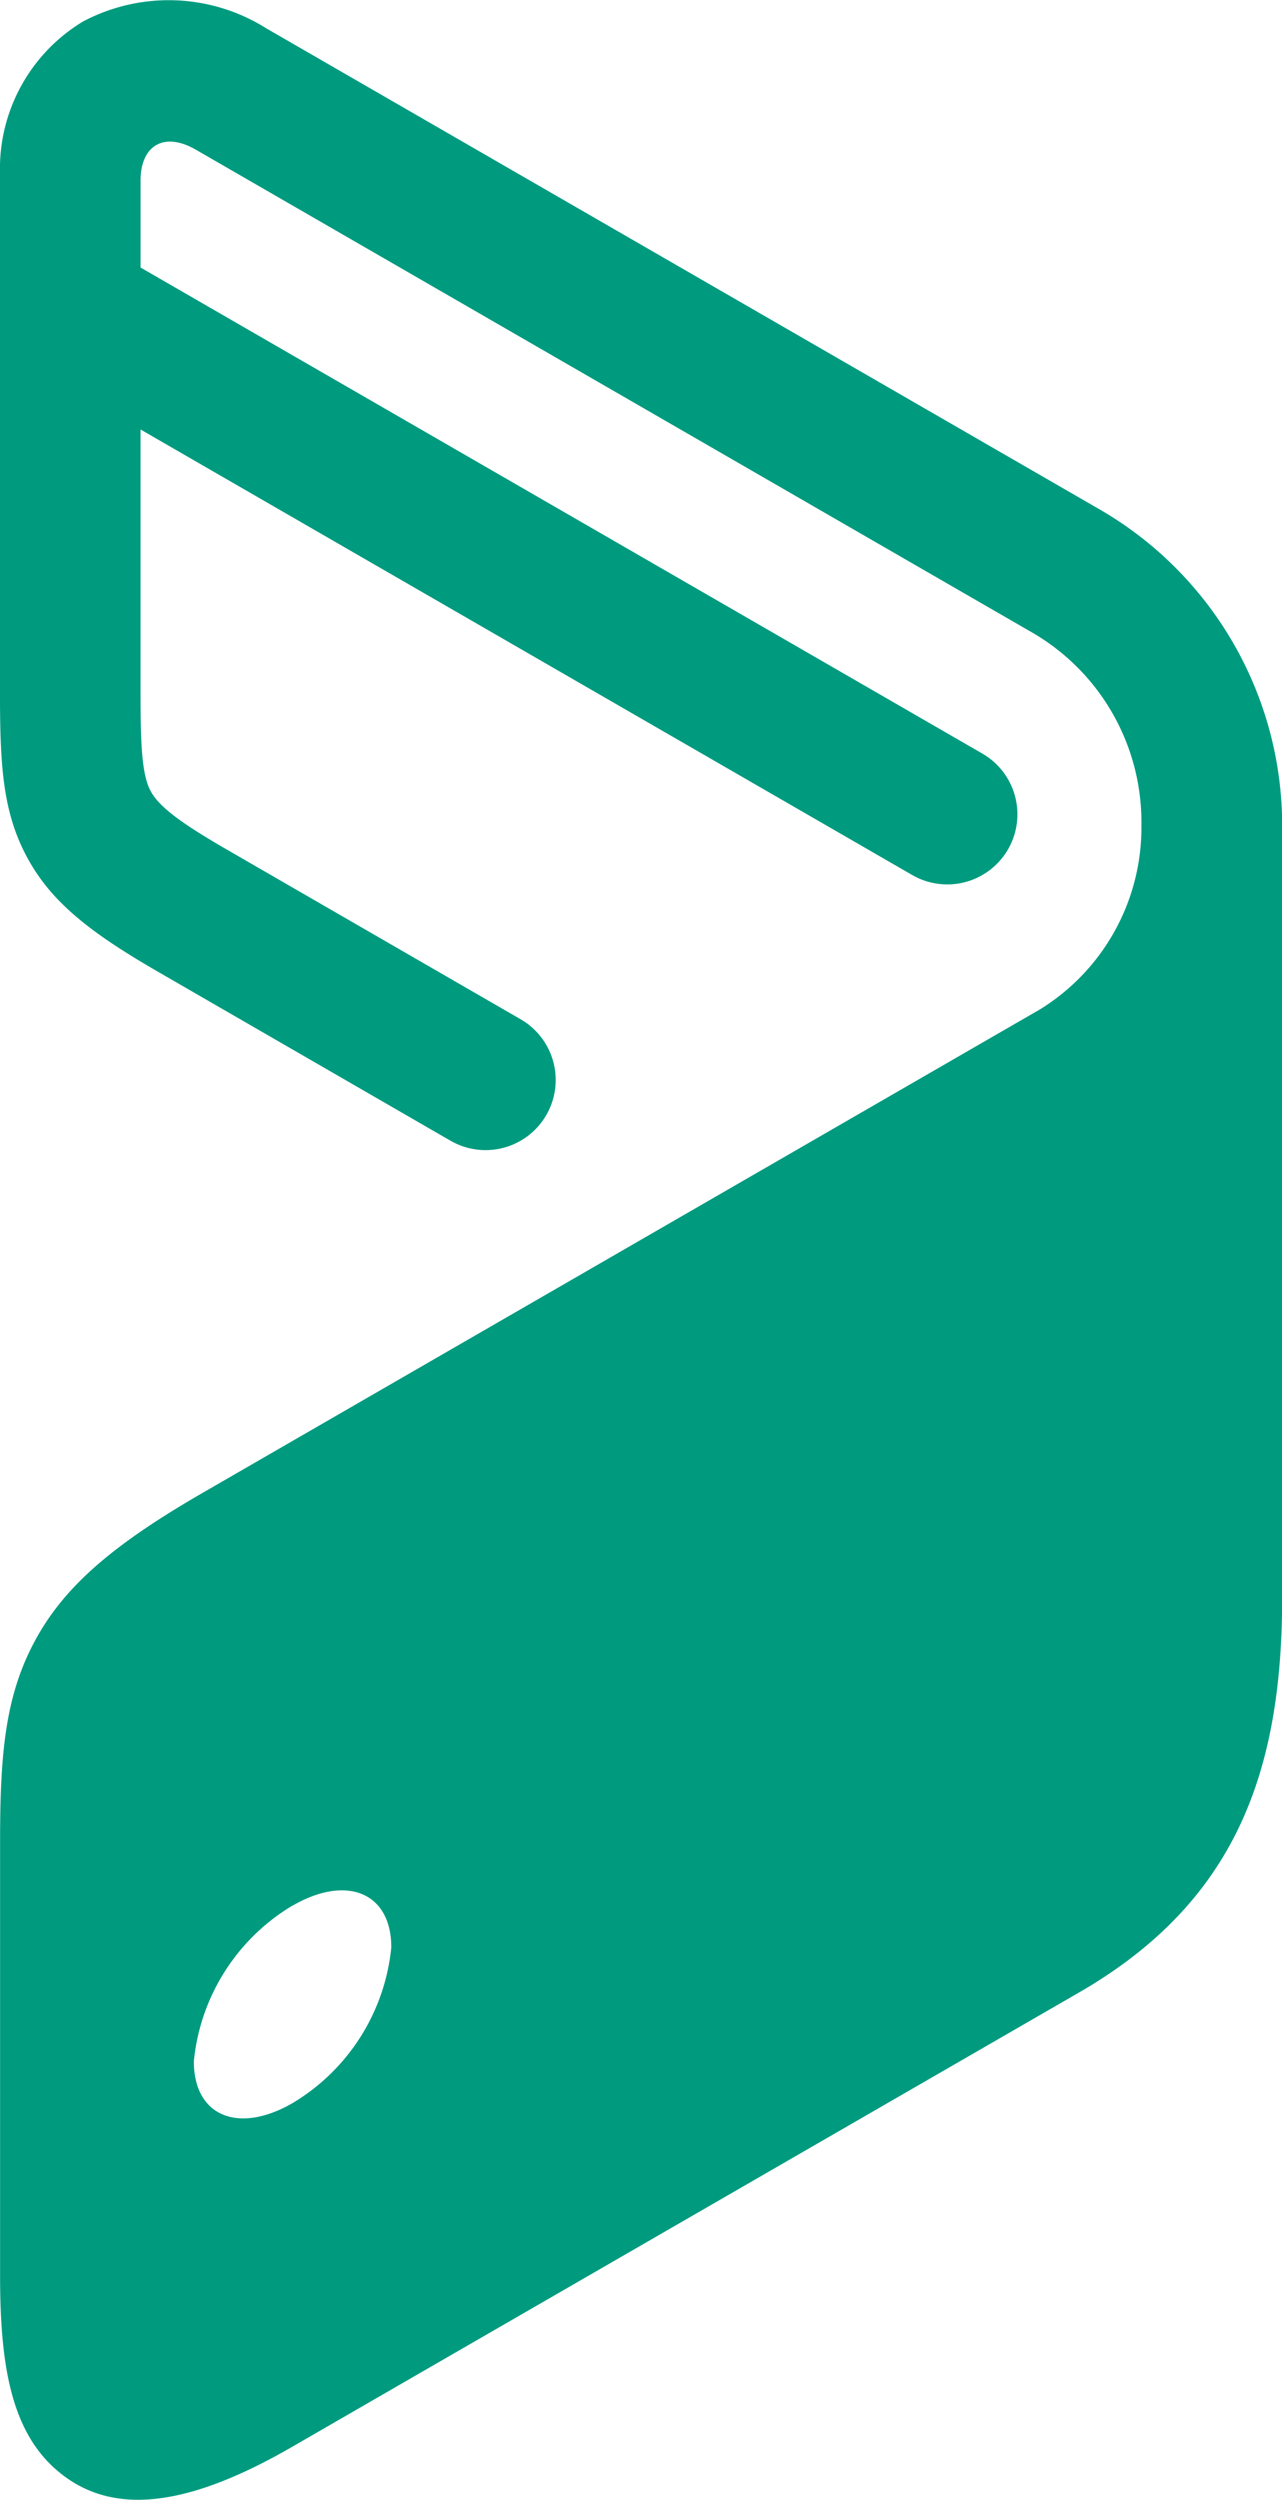 <svg xmlns="http://www.w3.org/2000/svg" width="47.316" height="92.257" viewBox="0 0 47.316 92.257"><defs><style>.a{fill:#009b7f;fill-rule:evenodd;}</style></defs><path class="a" d="M296.347,231.622,265.64,249.351c-3.3,1.9-5.14,3.441-6.243,5.474-1.127,2.075-1.3,4.241-1.3,7.472v15.954c0,3.151.351,5.668,2.042,7.165,1.852,1.64,4.523,1.616,8.722-.809l29.055-16.775c5.8-3.347,7.5-8.164,7.5-14.582V224.86a13.483,13.483,0,0,0-6.722-11.757L267.922,195.34a6.757,6.757,0,0,0-6.772-.248,6.345,6.345,0,0,0-3.057,5.55v19.164c0,2.729.1,4.428.977,6.084s2.288,2.787,4.86,4.271l10.8,6.238a2.588,2.588,0,0,0,2.594-4.479l-10.8-6.238c-1.688-.975-2.547-1.586-2.874-2.2s-.369-1.756-.369-3.673v-9.664l28.467,16.435a2.588,2.588,0,1,0,2.594-4.479l-31.06-17.933v-3.212c0-1.266.841-1.83,2.046-1.134l30.766,17.762a8.088,8.088,0,0,1,4.127,7.153,7.884,7.884,0,0,1-3.873,6.888m-27.456,33c2.012-1.162,3.644-.473,3.644,1.539a7.559,7.559,0,0,1-3.644,5.748c-2.013,1.162-3.644.473-3.644-1.54A7.557,7.557,0,0,1,268.891,264.621Z" transform="translate(-258.094 -194.294)"/></svg>